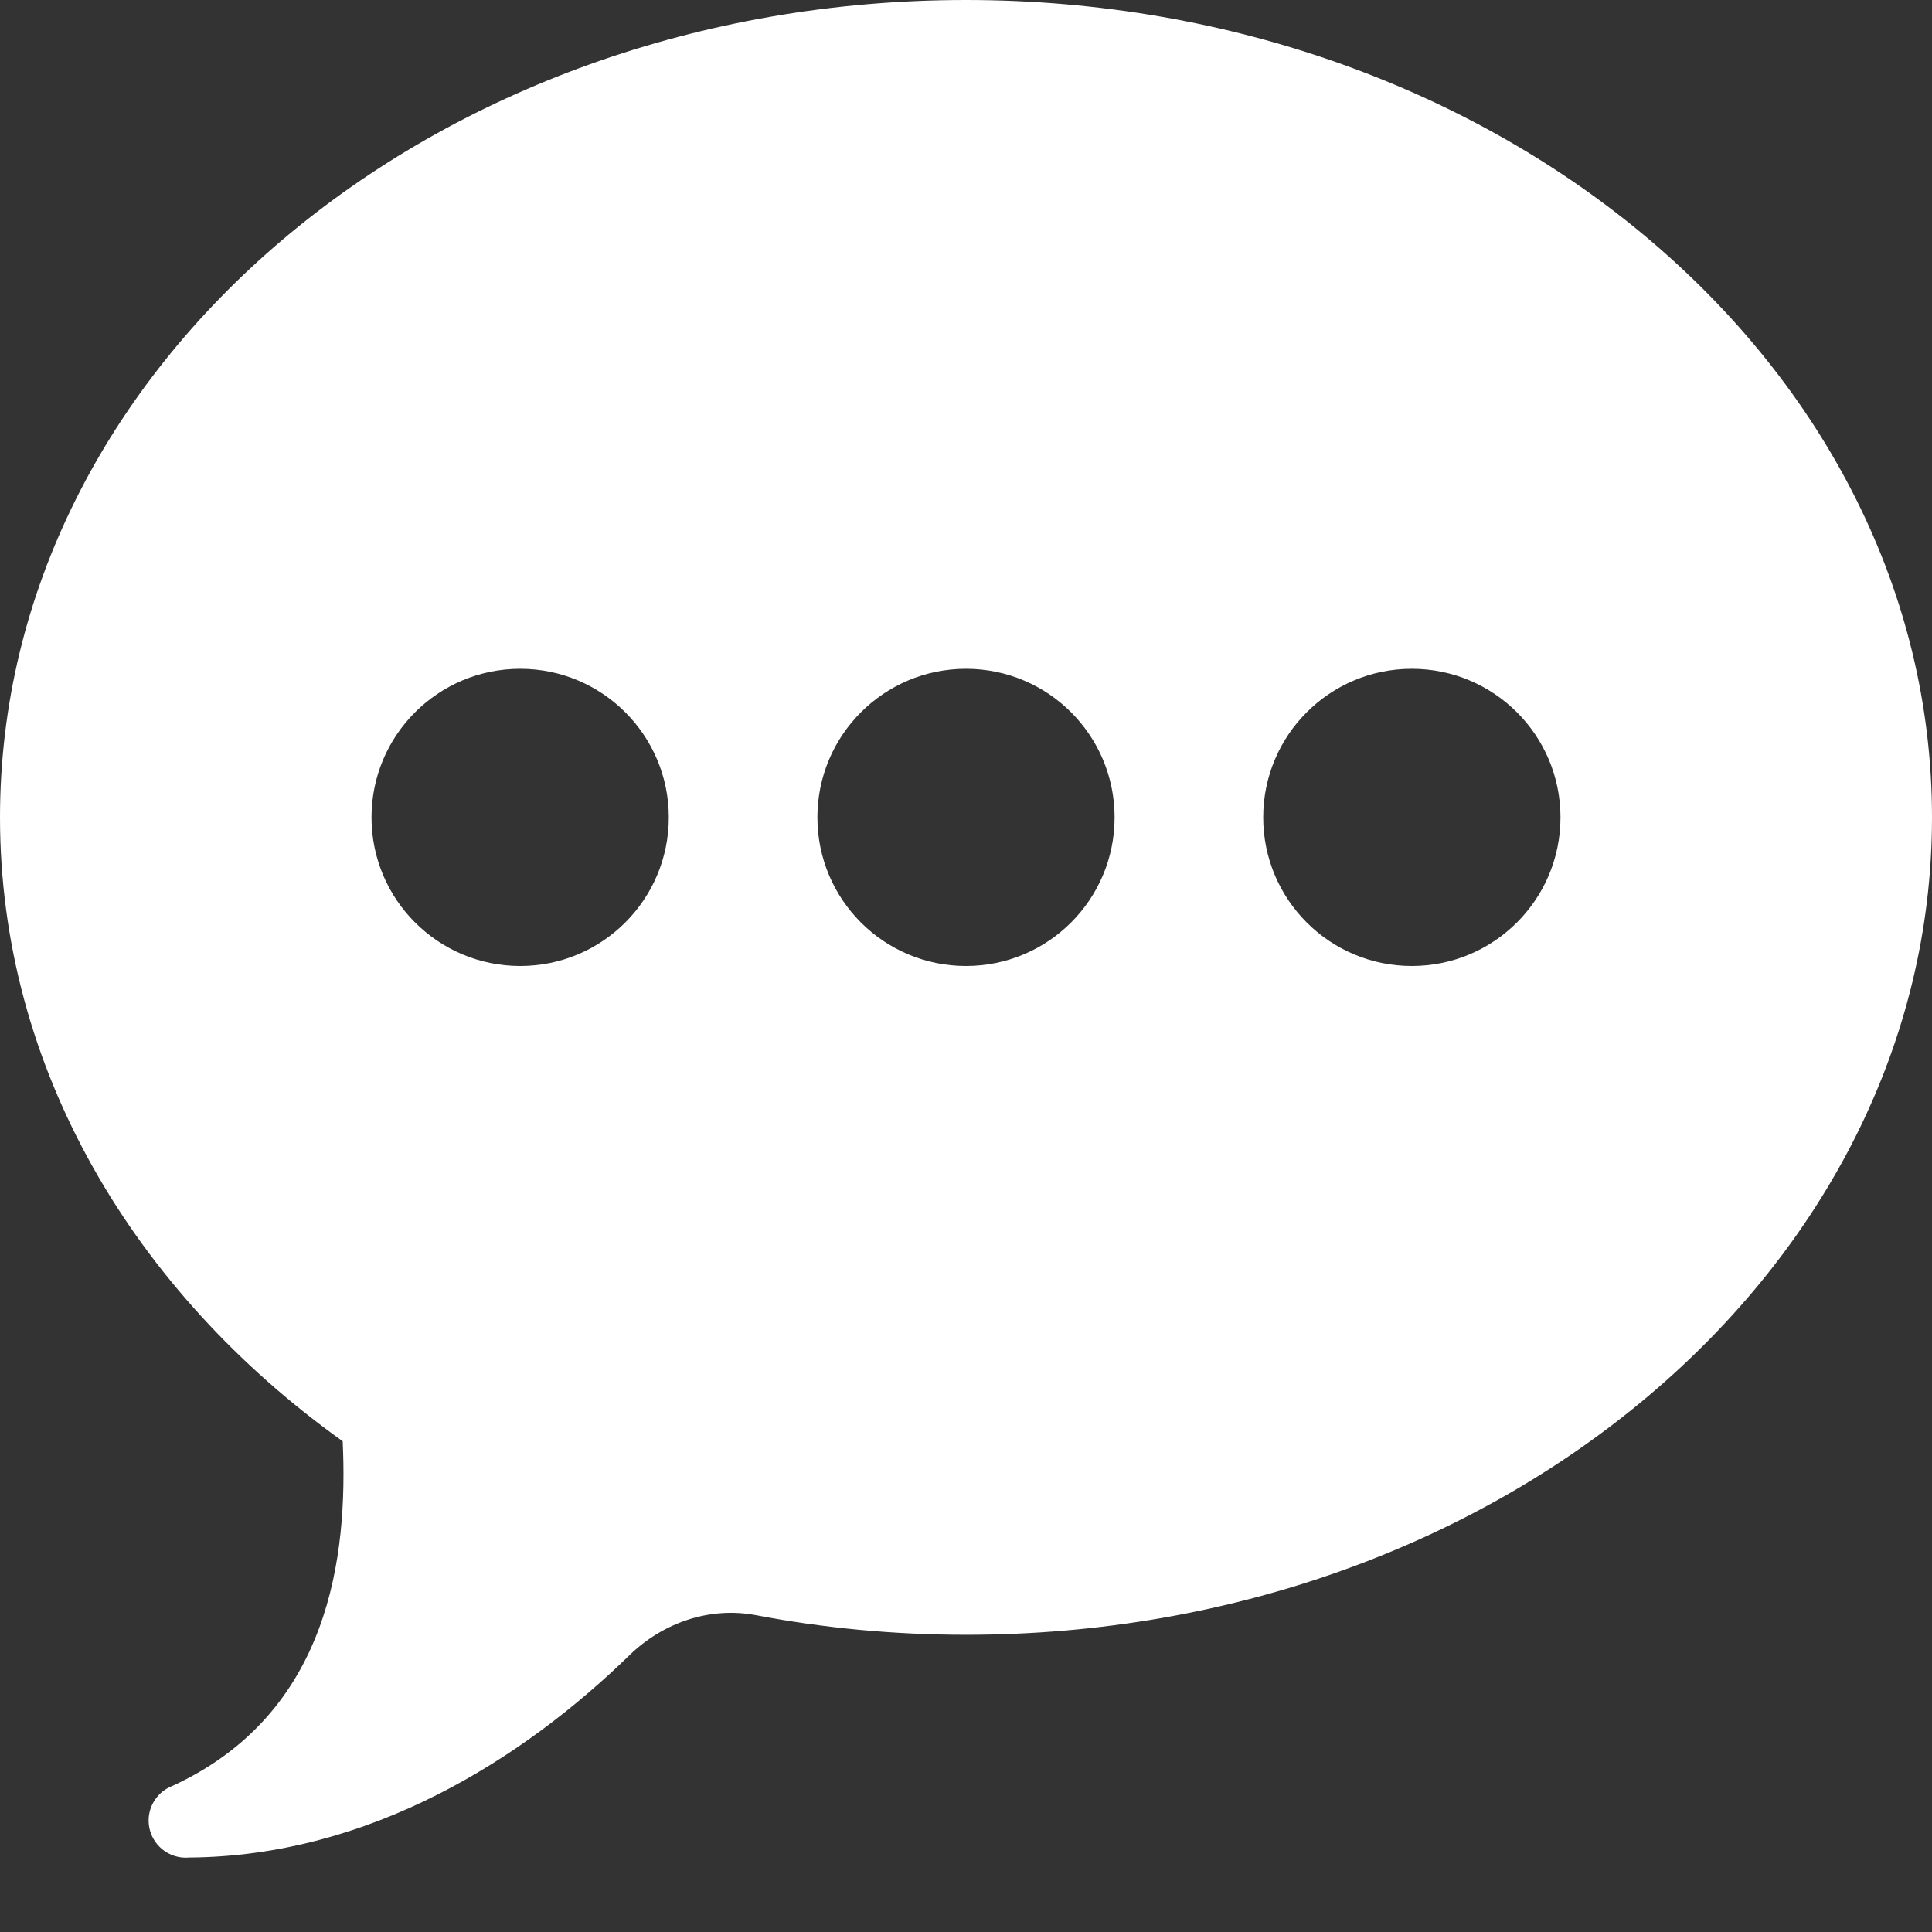 <?xml version="1.0" encoding="UTF-8"?>
<svg width="24px" height="24px" viewBox="0 0 24 24" version="1.1" xmlns="http://www.w3.org/2000/svg" xmlns:xlink="http://www.w3.org/1999/xlink">
    <rect x="0" y="0" width="24" height="24" fill="#333333" stroke="none"/>
    <!-- Generator: sketchtool 61.1 (101010) - https://sketch.com -->
    <title>21DE71E0-A6BB-4C08-96A7-CA9DC942393B</title>
    <desc>Created with sketchtool.</desc>
    <g id="Video-Call-test-task" stroke="none" stroke-width="1" fill="none" fill-rule="evenodd">
        <g id="1" transform="translate(-1248, -948)" fill="#FFFFFF">
            <g id="button" transform="translate(1234, 934)">
                <g id="icon/call/chat-white" transform="translate(10, 10)">
                    <g id="icons8-chat-bubble" transform="translate(4, 4)">
                        <path d="M12,0 C5.372,0 0,4.546 0,10.154 C0,13.263 1.655,16.042 4.257,17.904 C4.323,19.322 4.103,21.28 2.147,22.183 C2.146,22.183 2.145,22.184 2.144,22.184 C1.965,22.253 1.846,22.424 1.846,22.615 C1.846,22.87 2.053,23.077 2.308,23.077 C2.321,23.077 2.334,23.076 2.347,23.075 C4.594,23.061 6.501,21.846 7.817,20.564 C8.235,20.157 8.816,19.956 9.389,20.064 C10.229,20.224 11.103,20.308 12,20.308 C18.628,20.308 24,15.762 24,10.154 C24,4.546 18.628,0 12,0 Z M6.462,8.308 C7.482,8.308 8.308,9.134 8.308,10.154 C8.308,11.174 7.482,12 6.462,12 C5.442,12 4.615,11.174 4.615,10.154 C4.615,9.134 5.442,8.308 6.462,8.308 Z M12,8.308 C13.02,8.308 13.846,9.134 13.846,10.154 C13.846,11.174 13.02,12 12,12 C10.98,12 10.154,11.174 10.154,10.154 C10.154,9.134 10.98,8.308 12,8.308 Z M17.538,8.308 C18.558,8.308 19.385,9.134 19.385,10.154 C19.385,11.174 18.558,12 17.538,12 C16.518,12 15.692,11.174 15.692,10.154 C15.692,9.134 16.518,8.308 17.538,8.308 Z" id="Shape" fill-rule="nonzero"></path>
                    </g>
                </g>
            </g>
        </g>
    </g>
</svg>